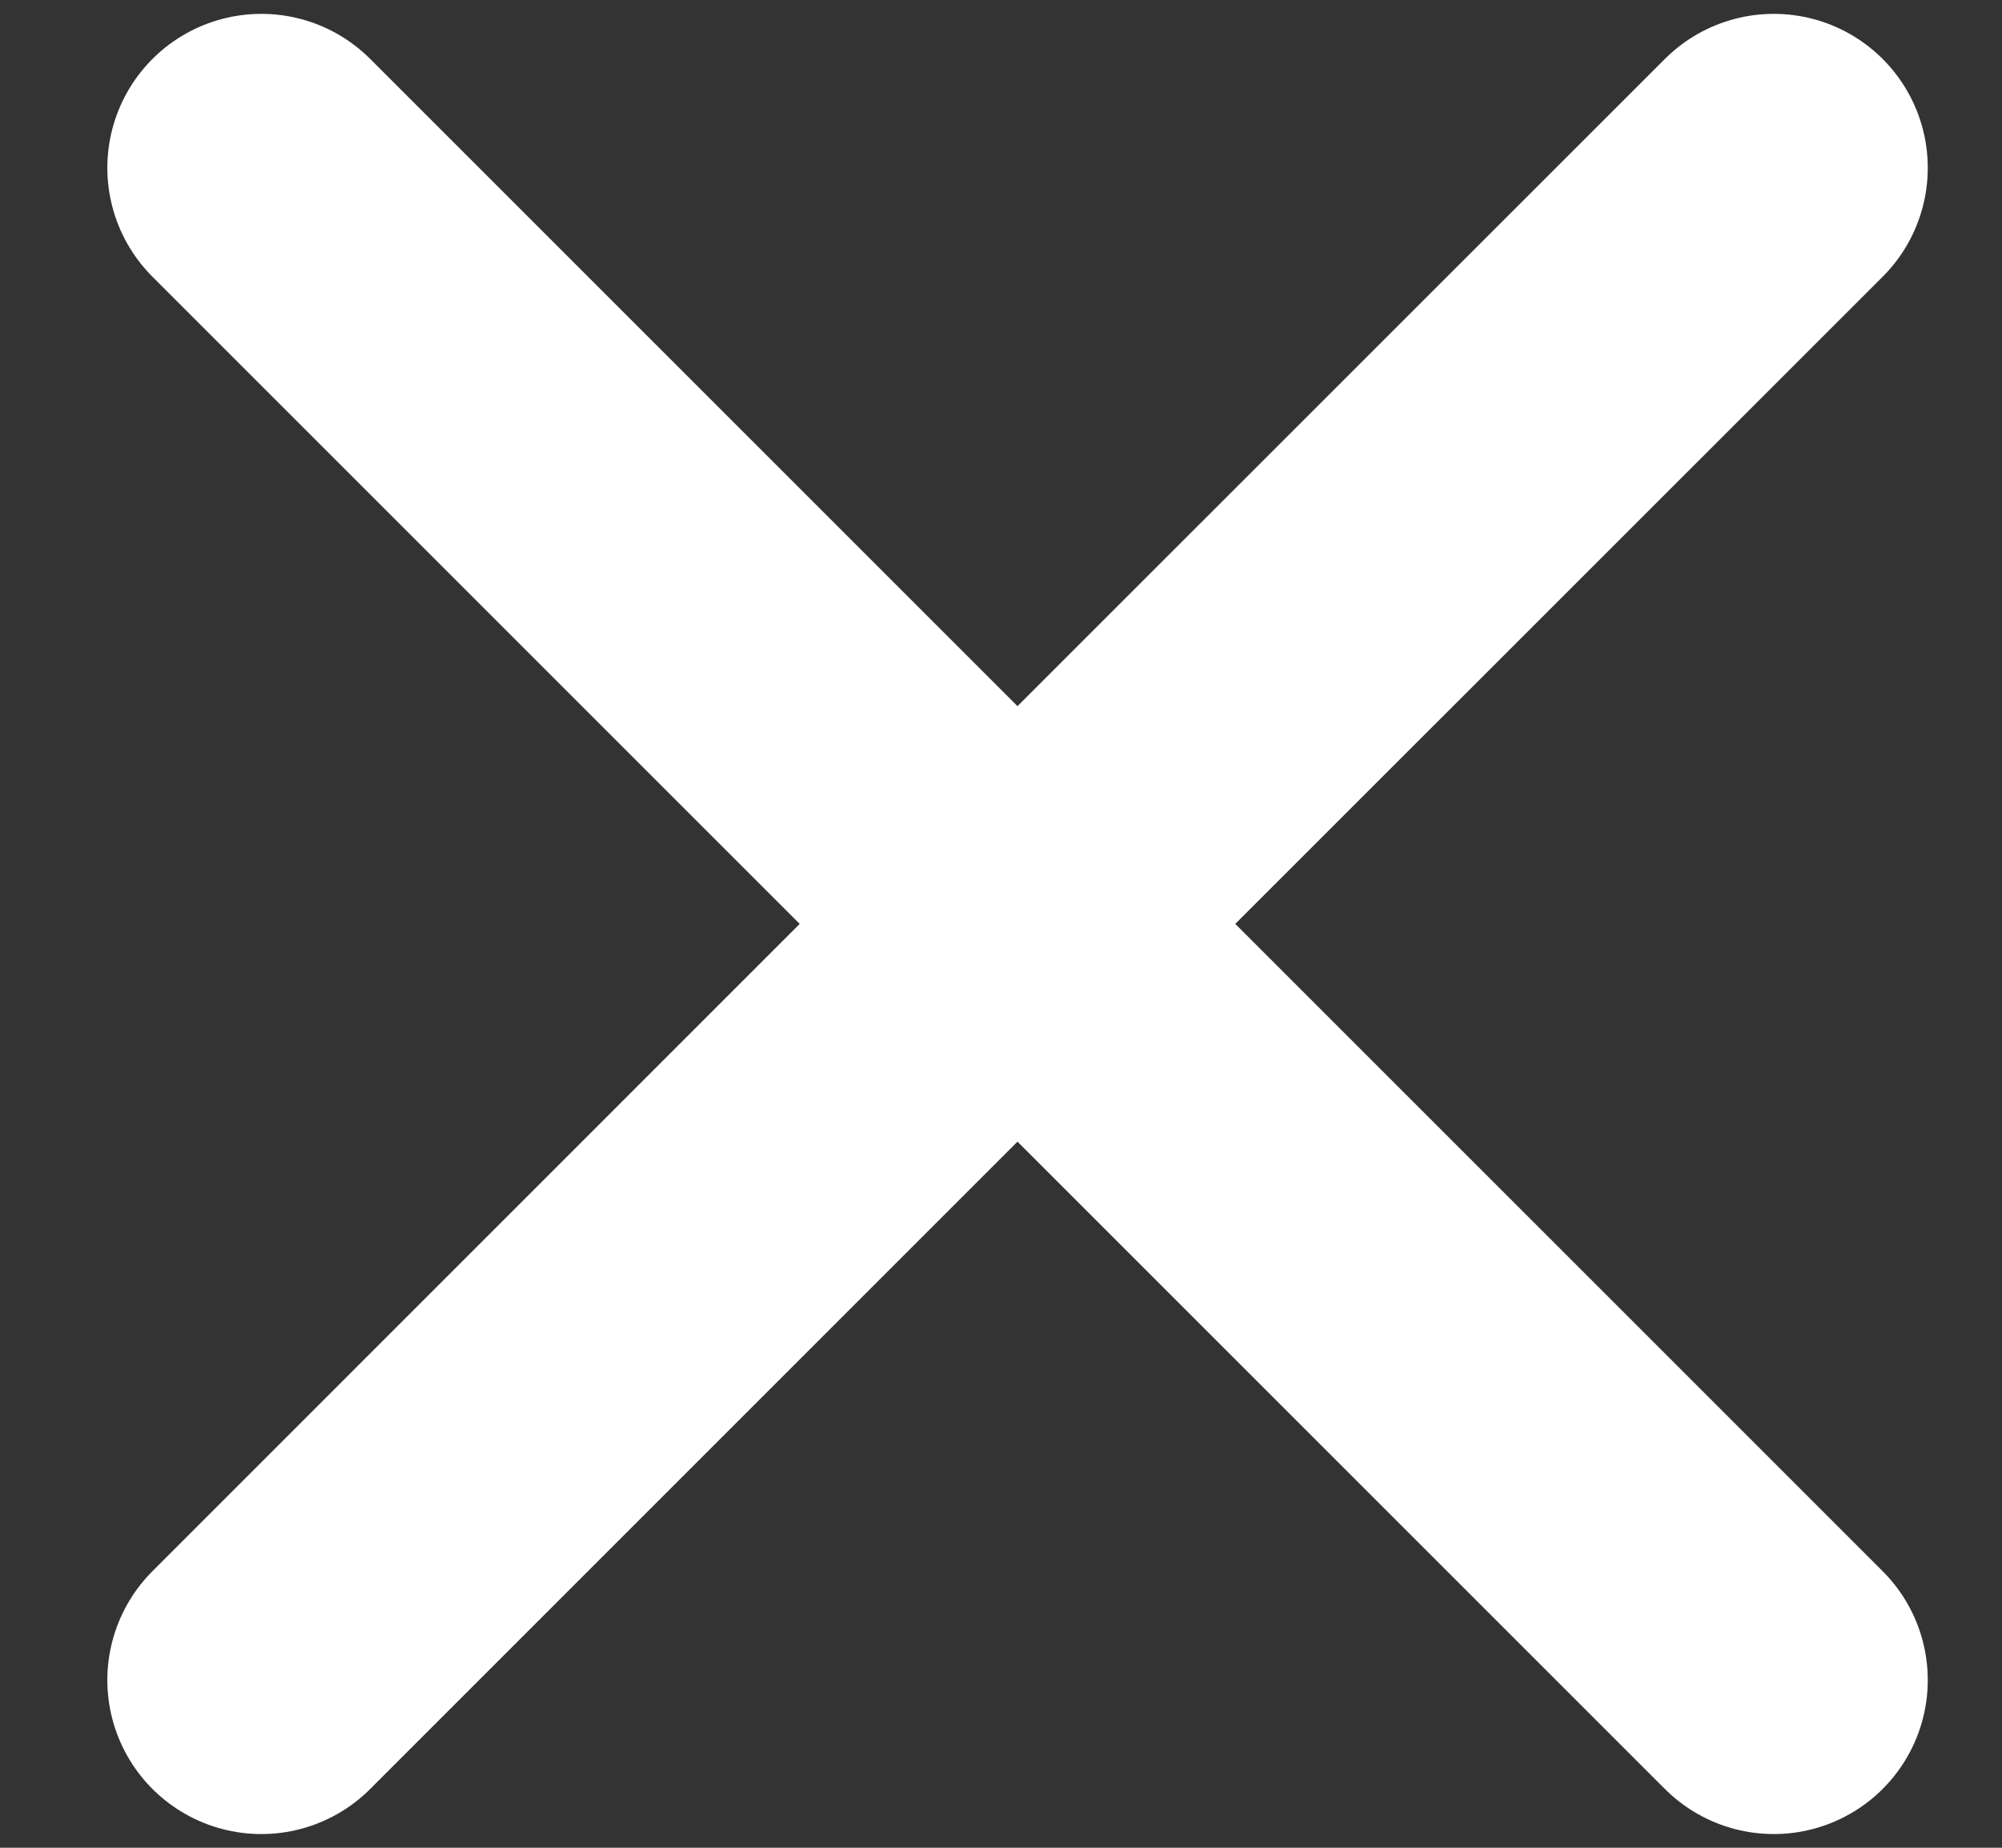 <svg width="13" height="12" viewBox="0 0 13 12" fill="none" xmlns="http://www.w3.org/2000/svg">
<rect x="0" y="0" width="13" height="12" fill="#333333" stroke="none"/>
<path d="M1.697 10.911L6.607 6M6.607 6L11.518 1.09M6.607 6L1.697 1.09M6.607 6L11.518 10.911" stroke="white" stroke-width="2" stroke-linecap="round" stroke-linejoin="round"/>
</svg>
